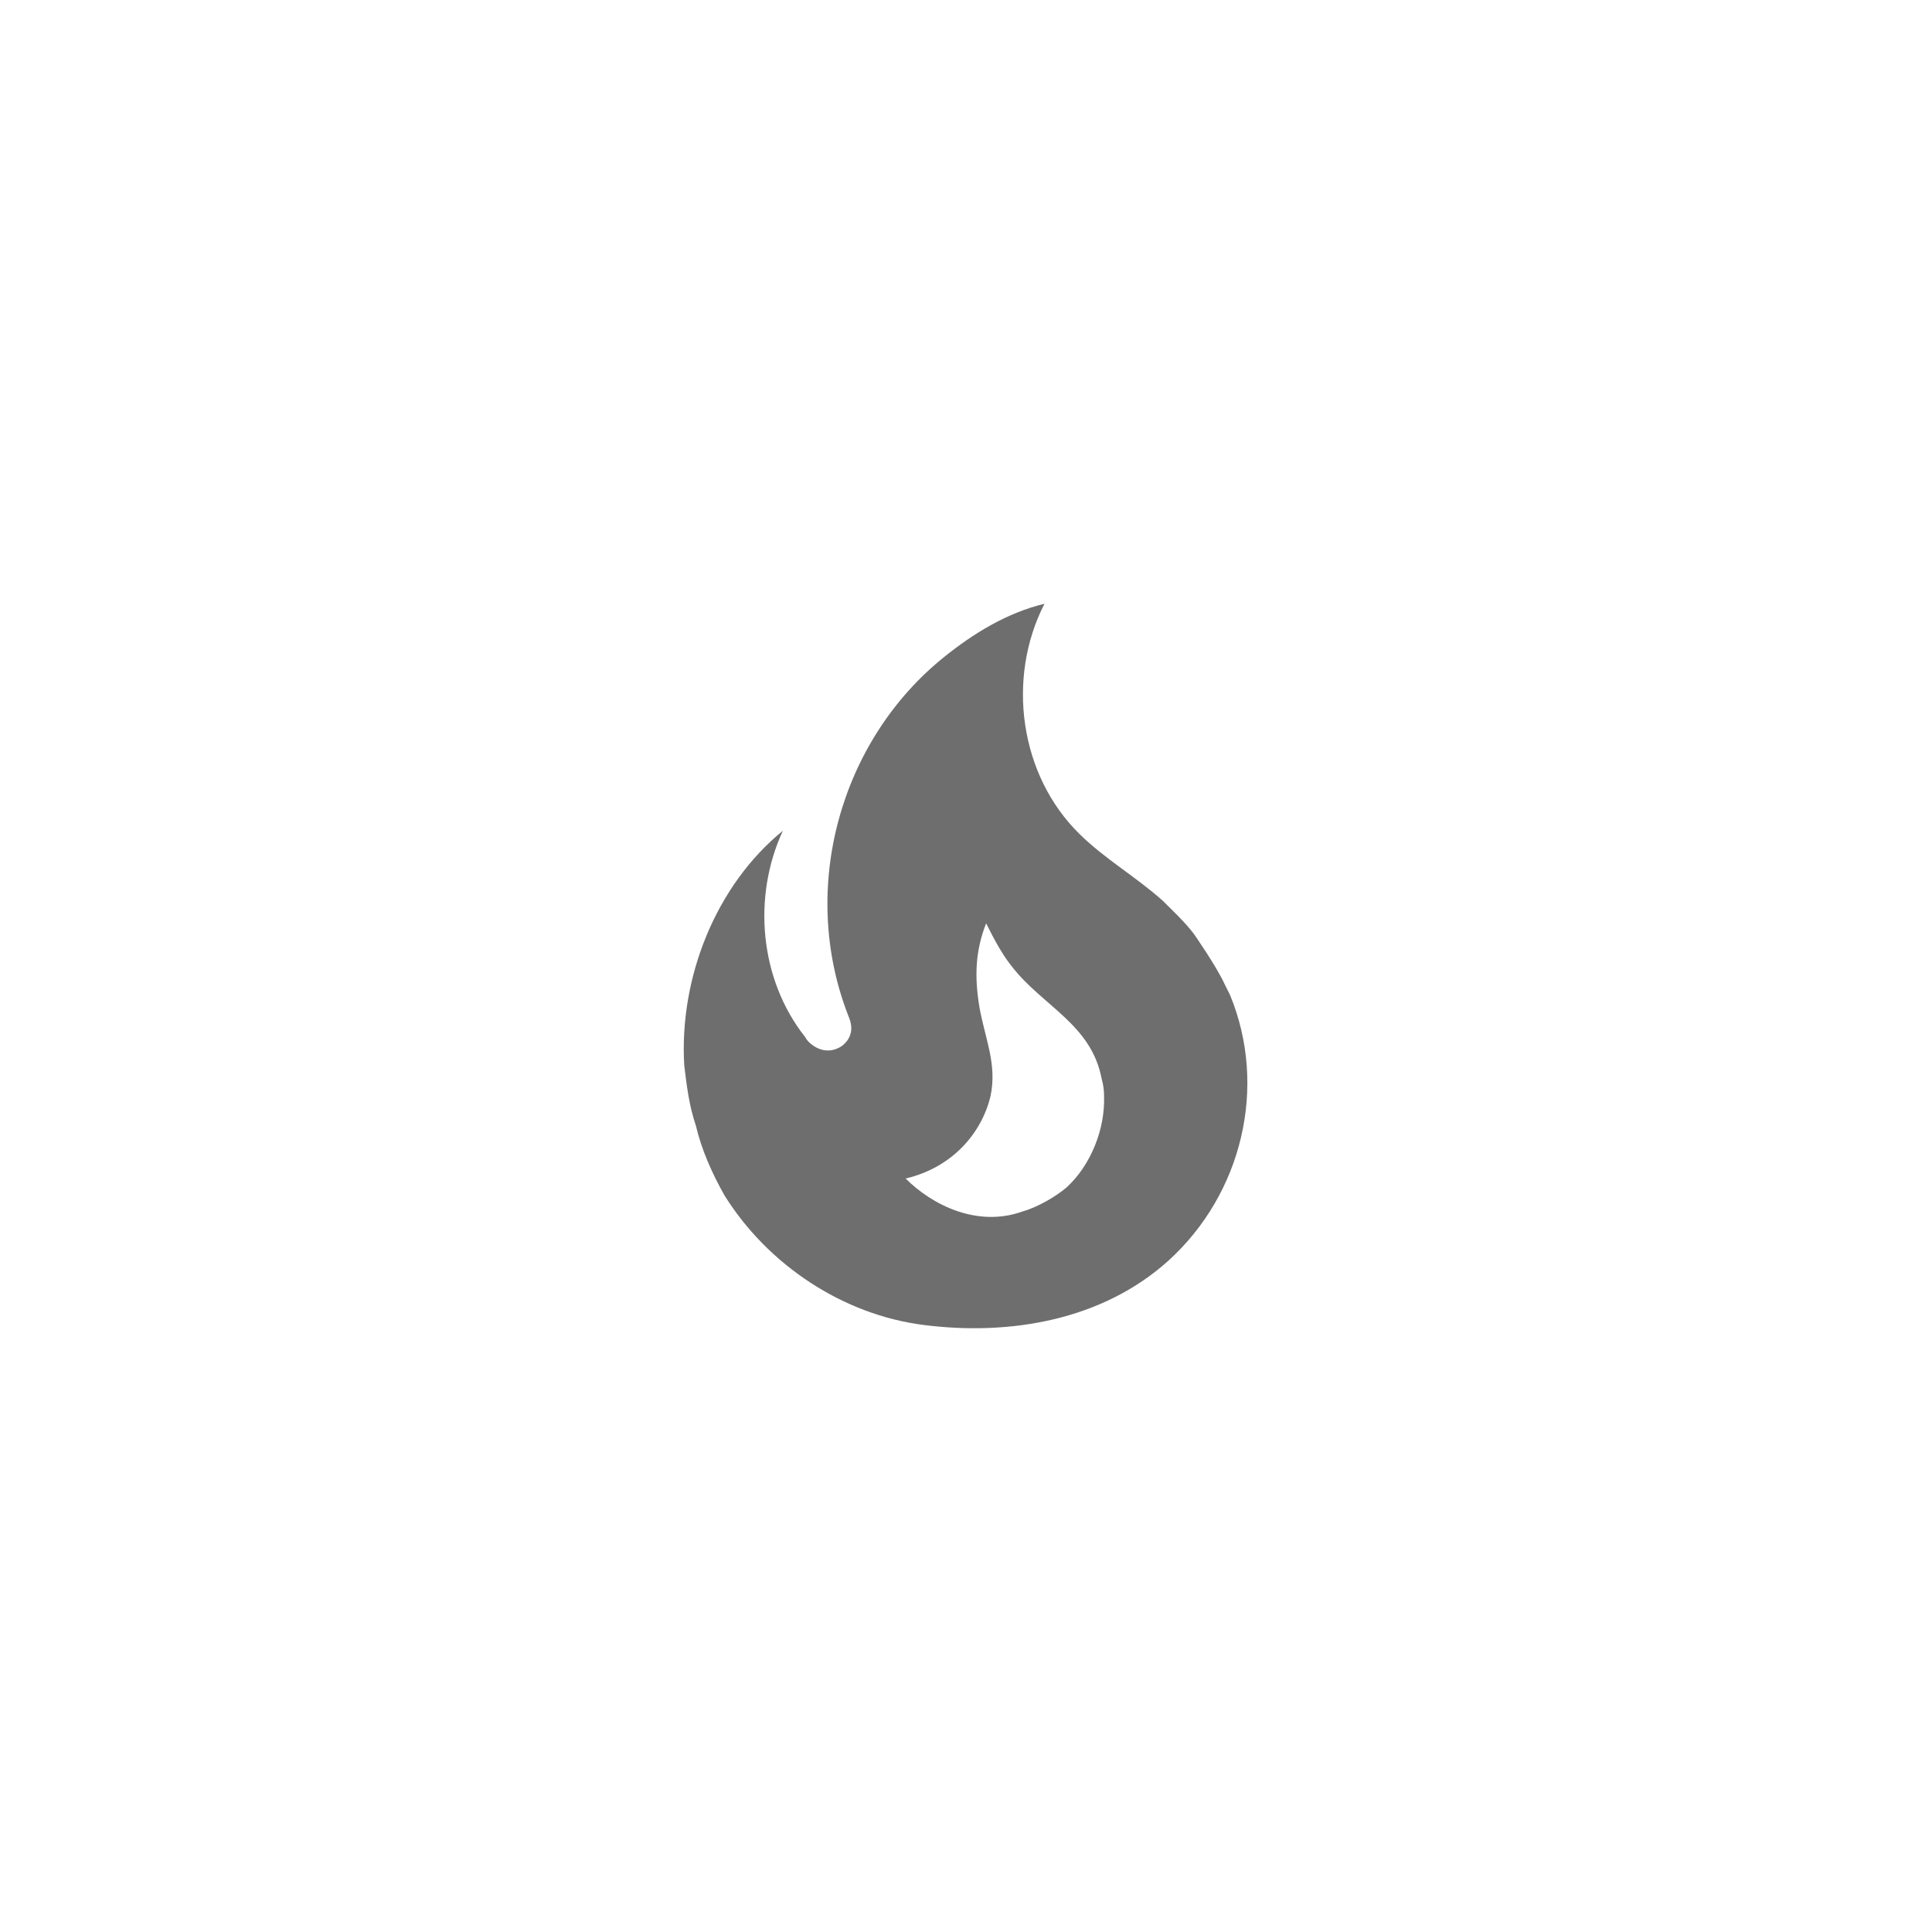 <svg xmlns="http://www.w3.org/2000/svg" viewBox="0 0 24 24" fill="#6e6e6e"><path transform="scale(0.5) translate(12 12)" d="M17.66 11.2C17.43 10.9 17.15 10.64 16.89 10.38C16.22 9.78 15.46 9.35 14.82 8.72C13.33 7.26 13 4.85 13.95 3C13 3.23 12.17 3.75 11.46 4.32C8.87 6.4 7.85 10.07 9.07 13.22C9.11 13.32 9.15 13.42 9.15 13.55C9.15 13.77 9 13.97 8.8 14.05C8.57 14.15 8.33 14.09 8.14 13.93C8.08 13.88 8.04 13.83 8 13.76C6.87 12.33 6.69 10.28 7.45 8.64C5.78 10 4.87 12.3 5 14.47C5.06 14.97 5.12 15.47 5.29 15.97C5.43 16.57 5.7 17.17 6 17.7C7.08 19.43 8.95 20.67 10.96 20.92C13.1 21.19 15.39 20.8 17.03 19.32C18.86 17.66 19.5 15 18.56 12.72L18.43 12.46C18.22 12 17.66 11.2 17.66 11.2M14.5 17.5C14.22 17.74 13.76 18 13.4 18.1C12.28 18.5 11.16 17.94 10.5 17.28C11.69 17 12.4 16.12 12.61 15.23C12.78 14.43 12.46 13.77 12.33 13C12.21 12.26 12.23 11.63 12.5 10.94C12.69 11.32 12.89 11.7 13.13 12C13.9 13 15.11 13.44 15.37 14.8C15.41 14.94 15.43 15.08 15.43 15.23C15.46 16.05 15.1 16.95 14.5 17.5H14.5Z"/></svg>